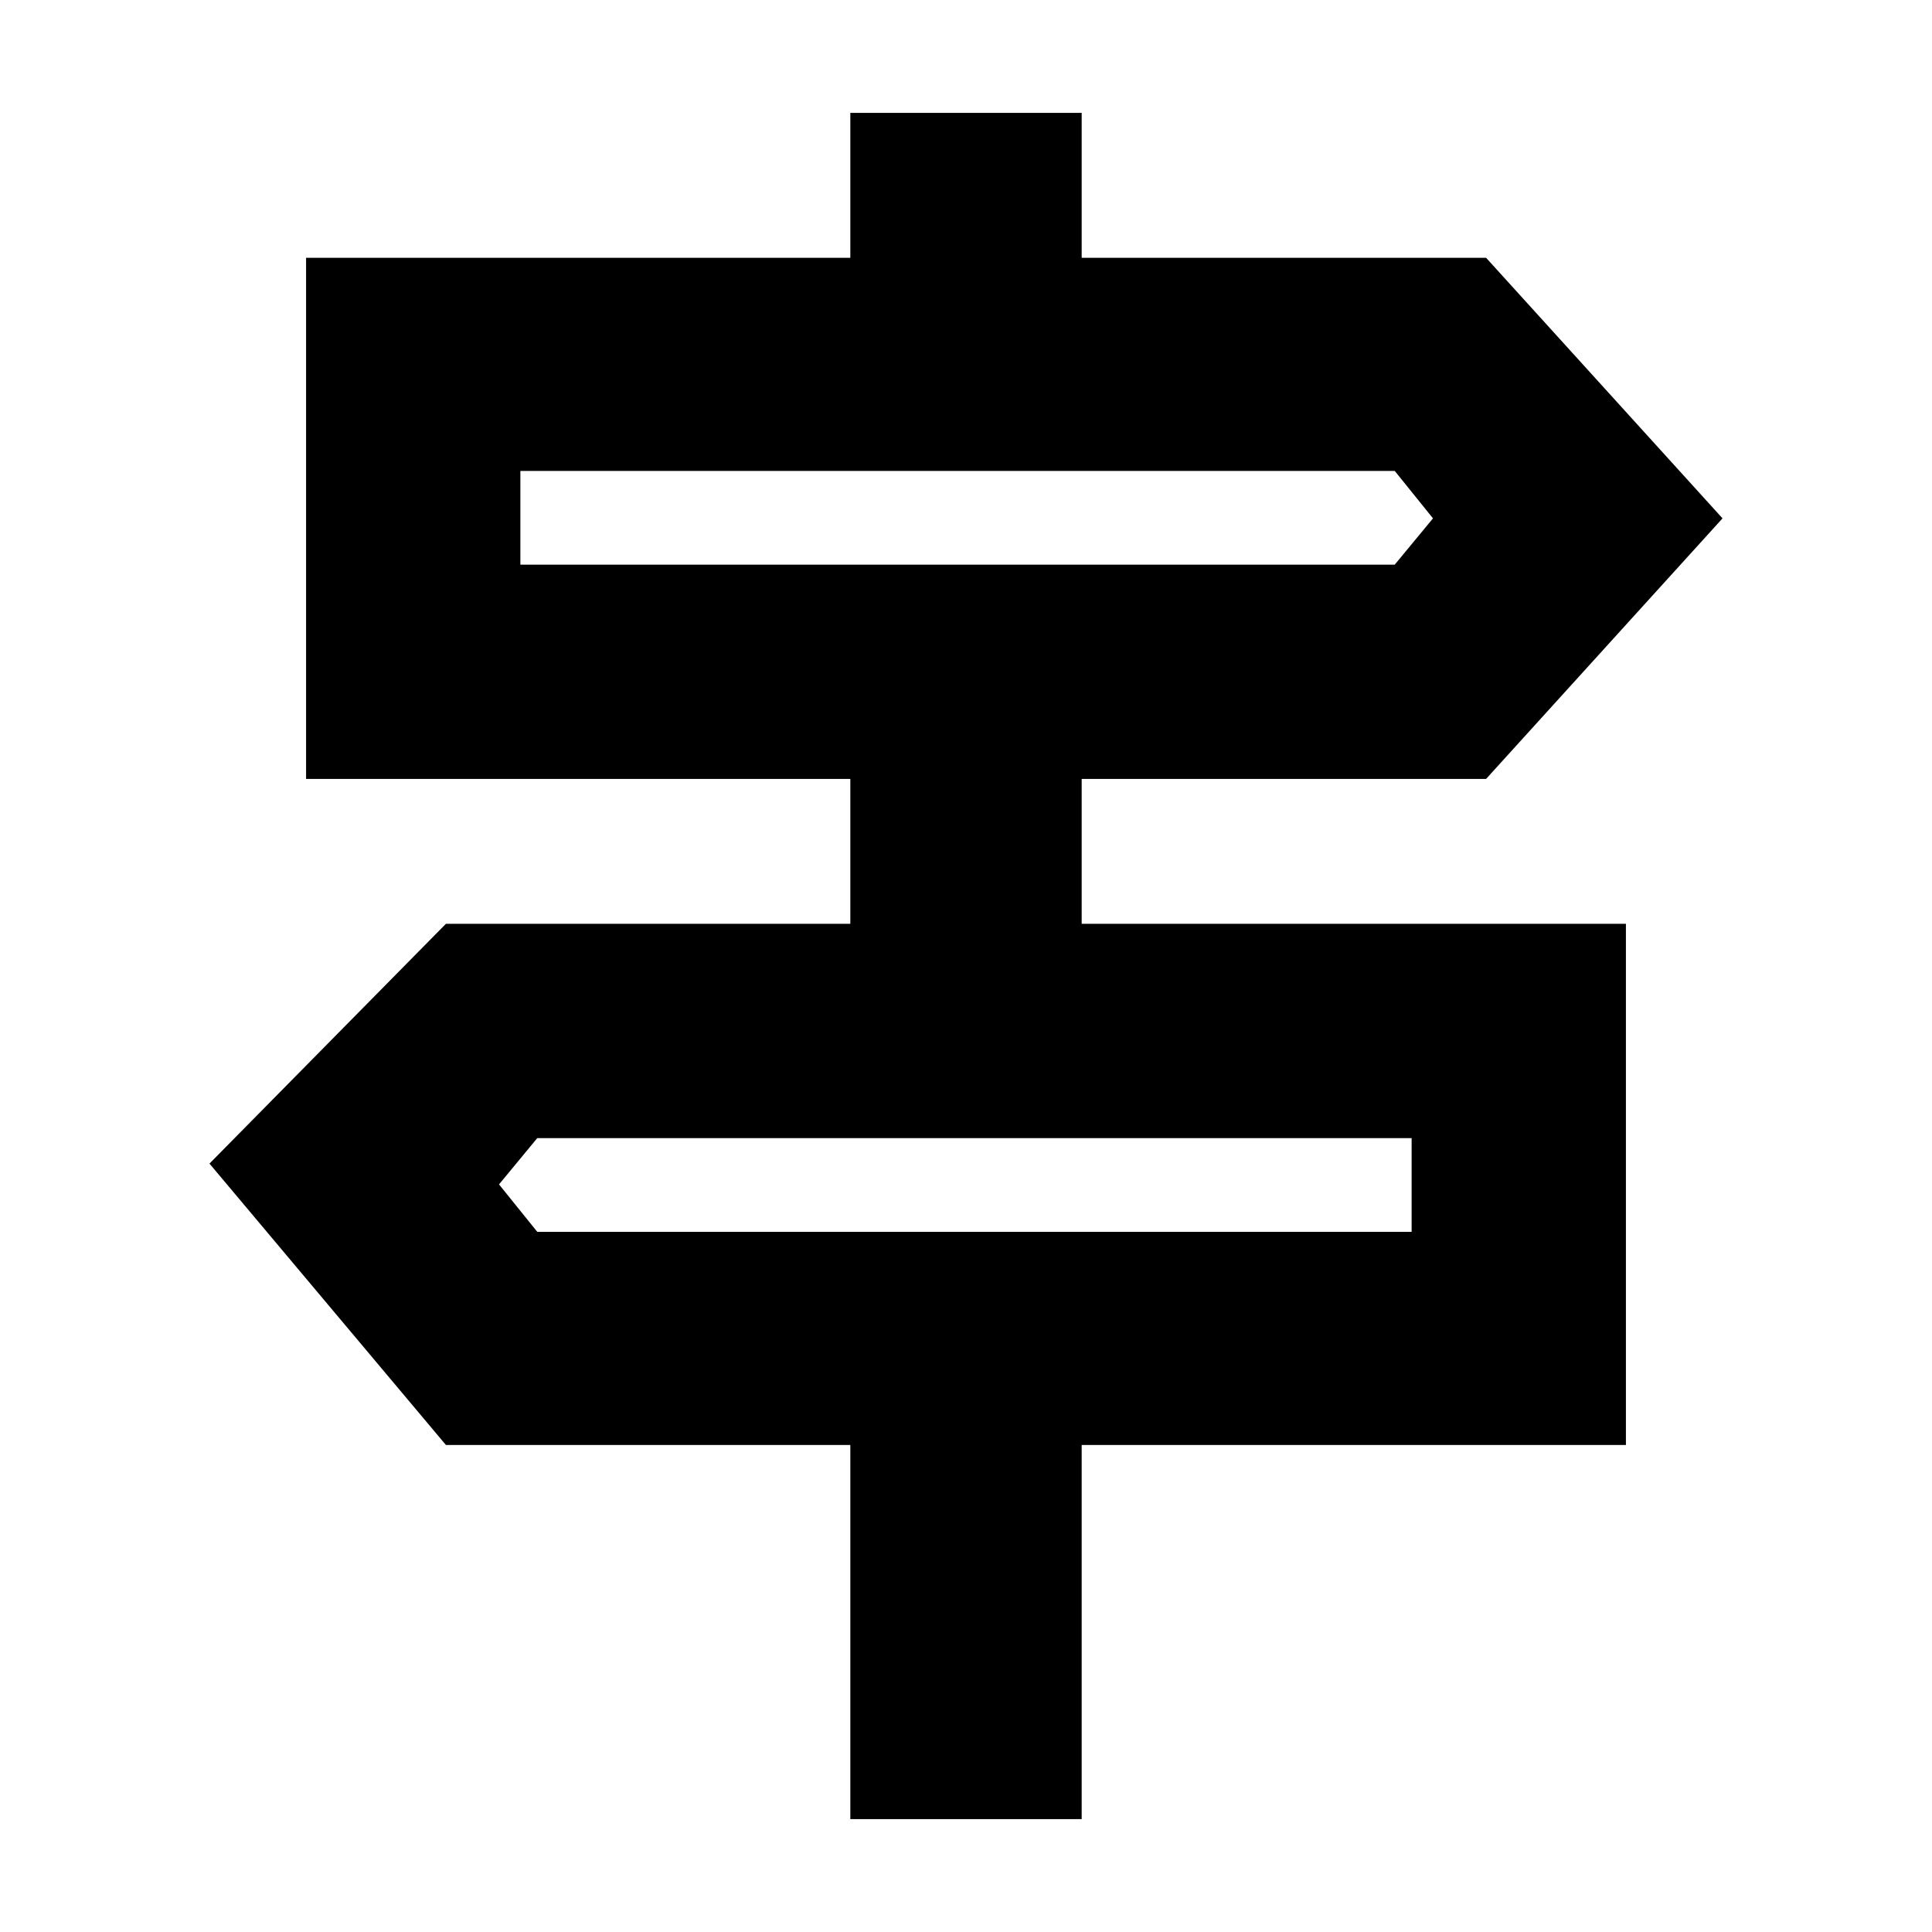 <svg xmlns="http://www.w3.org/2000/svg" height="20" viewBox="0 -960 960 960" width="20"><path d="M422.52-56.09V-242H221.57L104.09-381.82l117.48-119.14h200.95v-72H152.09v-258.95h270.43v-72h114.96v72h200.95l117.48 129.48-117.48 129.47H537.48v72h270.43V-242H537.48v185.91H422.52ZM258.57-679.43h434.47l19-23-19-23.57H258.57v46.57Zm8.39 331.52h434.47v-46.57H266.96l-19 23 19 23.57Zm-8.39-331.52V-726v46.57Zm442.86 331.52v-46.57 46.57Z"/></svg>